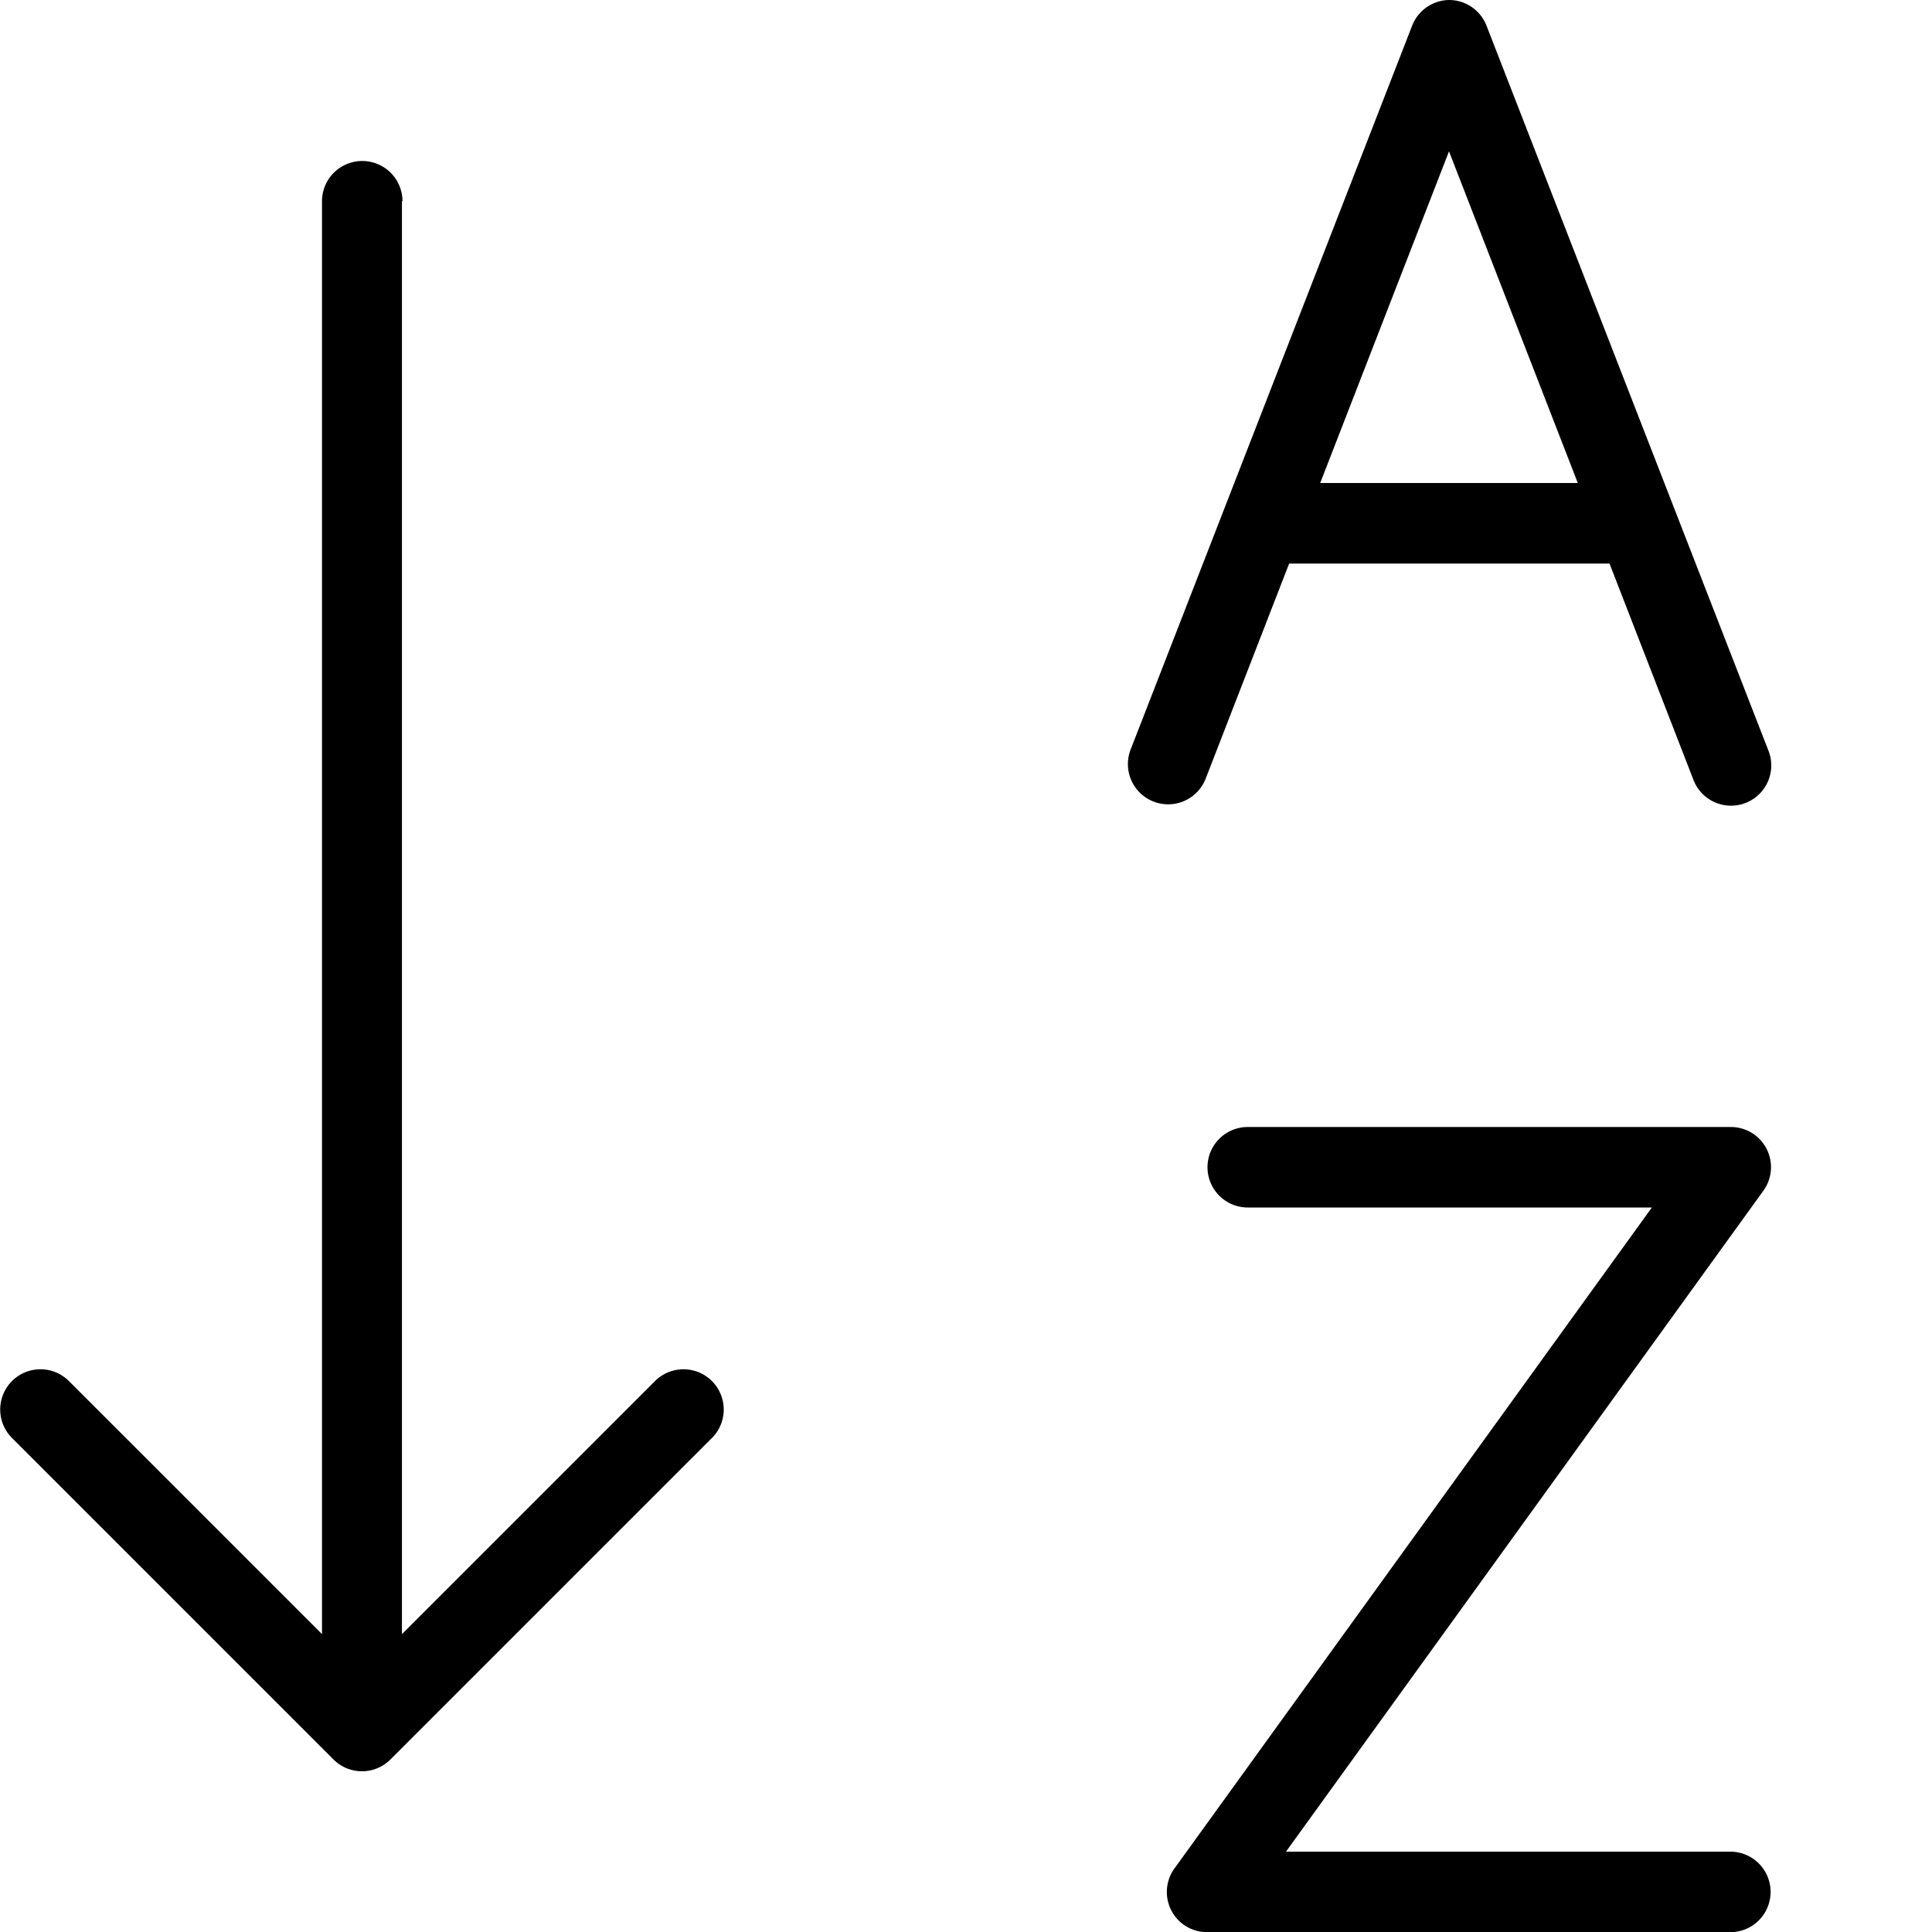 <svg xmlns="http://www.w3.org/2000/svg" xmlns:xlink="http://www.w3.org/1999/xlink" width="24" height="24" viewBox="0 0 24 24"><path fill="currentColor" fill-rule="evenodd" d="M18 0a.5.5 0 0 1 .466.319l3.5 9a.5.5 0 1 1-.932.362l-1.04-2.68h-3.98l-1.04 2.68a.5.5 0 0 1-.932-.362l3.5-9A.5.5 0 0 1 18.008 0zm0 1.88L19.6 6h-3.2z" clip-rule="evenodd"/><path fill="currentColor" d="M5 2.5a.5.5 0 0 0-1 0v17.8L.85 17.15a.5.5 0 0 0-.707.707l4 4a.5.5 0 0 0 .707 0l4-4a.5.5 0 0 0-.707-.707l-3.15 3.15V2.5zm10 12a.5.5 0 0 1 .5-.5h6a.499.499 0 0 1 .405.792l-5.93 8.21h5.52a.5.5 0 0 1 0 1h-6.5a.499.499 0 0 1-.405-.792L20.52 15H15.5a.5.5 0 0 1-.5-.5"/></svg>
